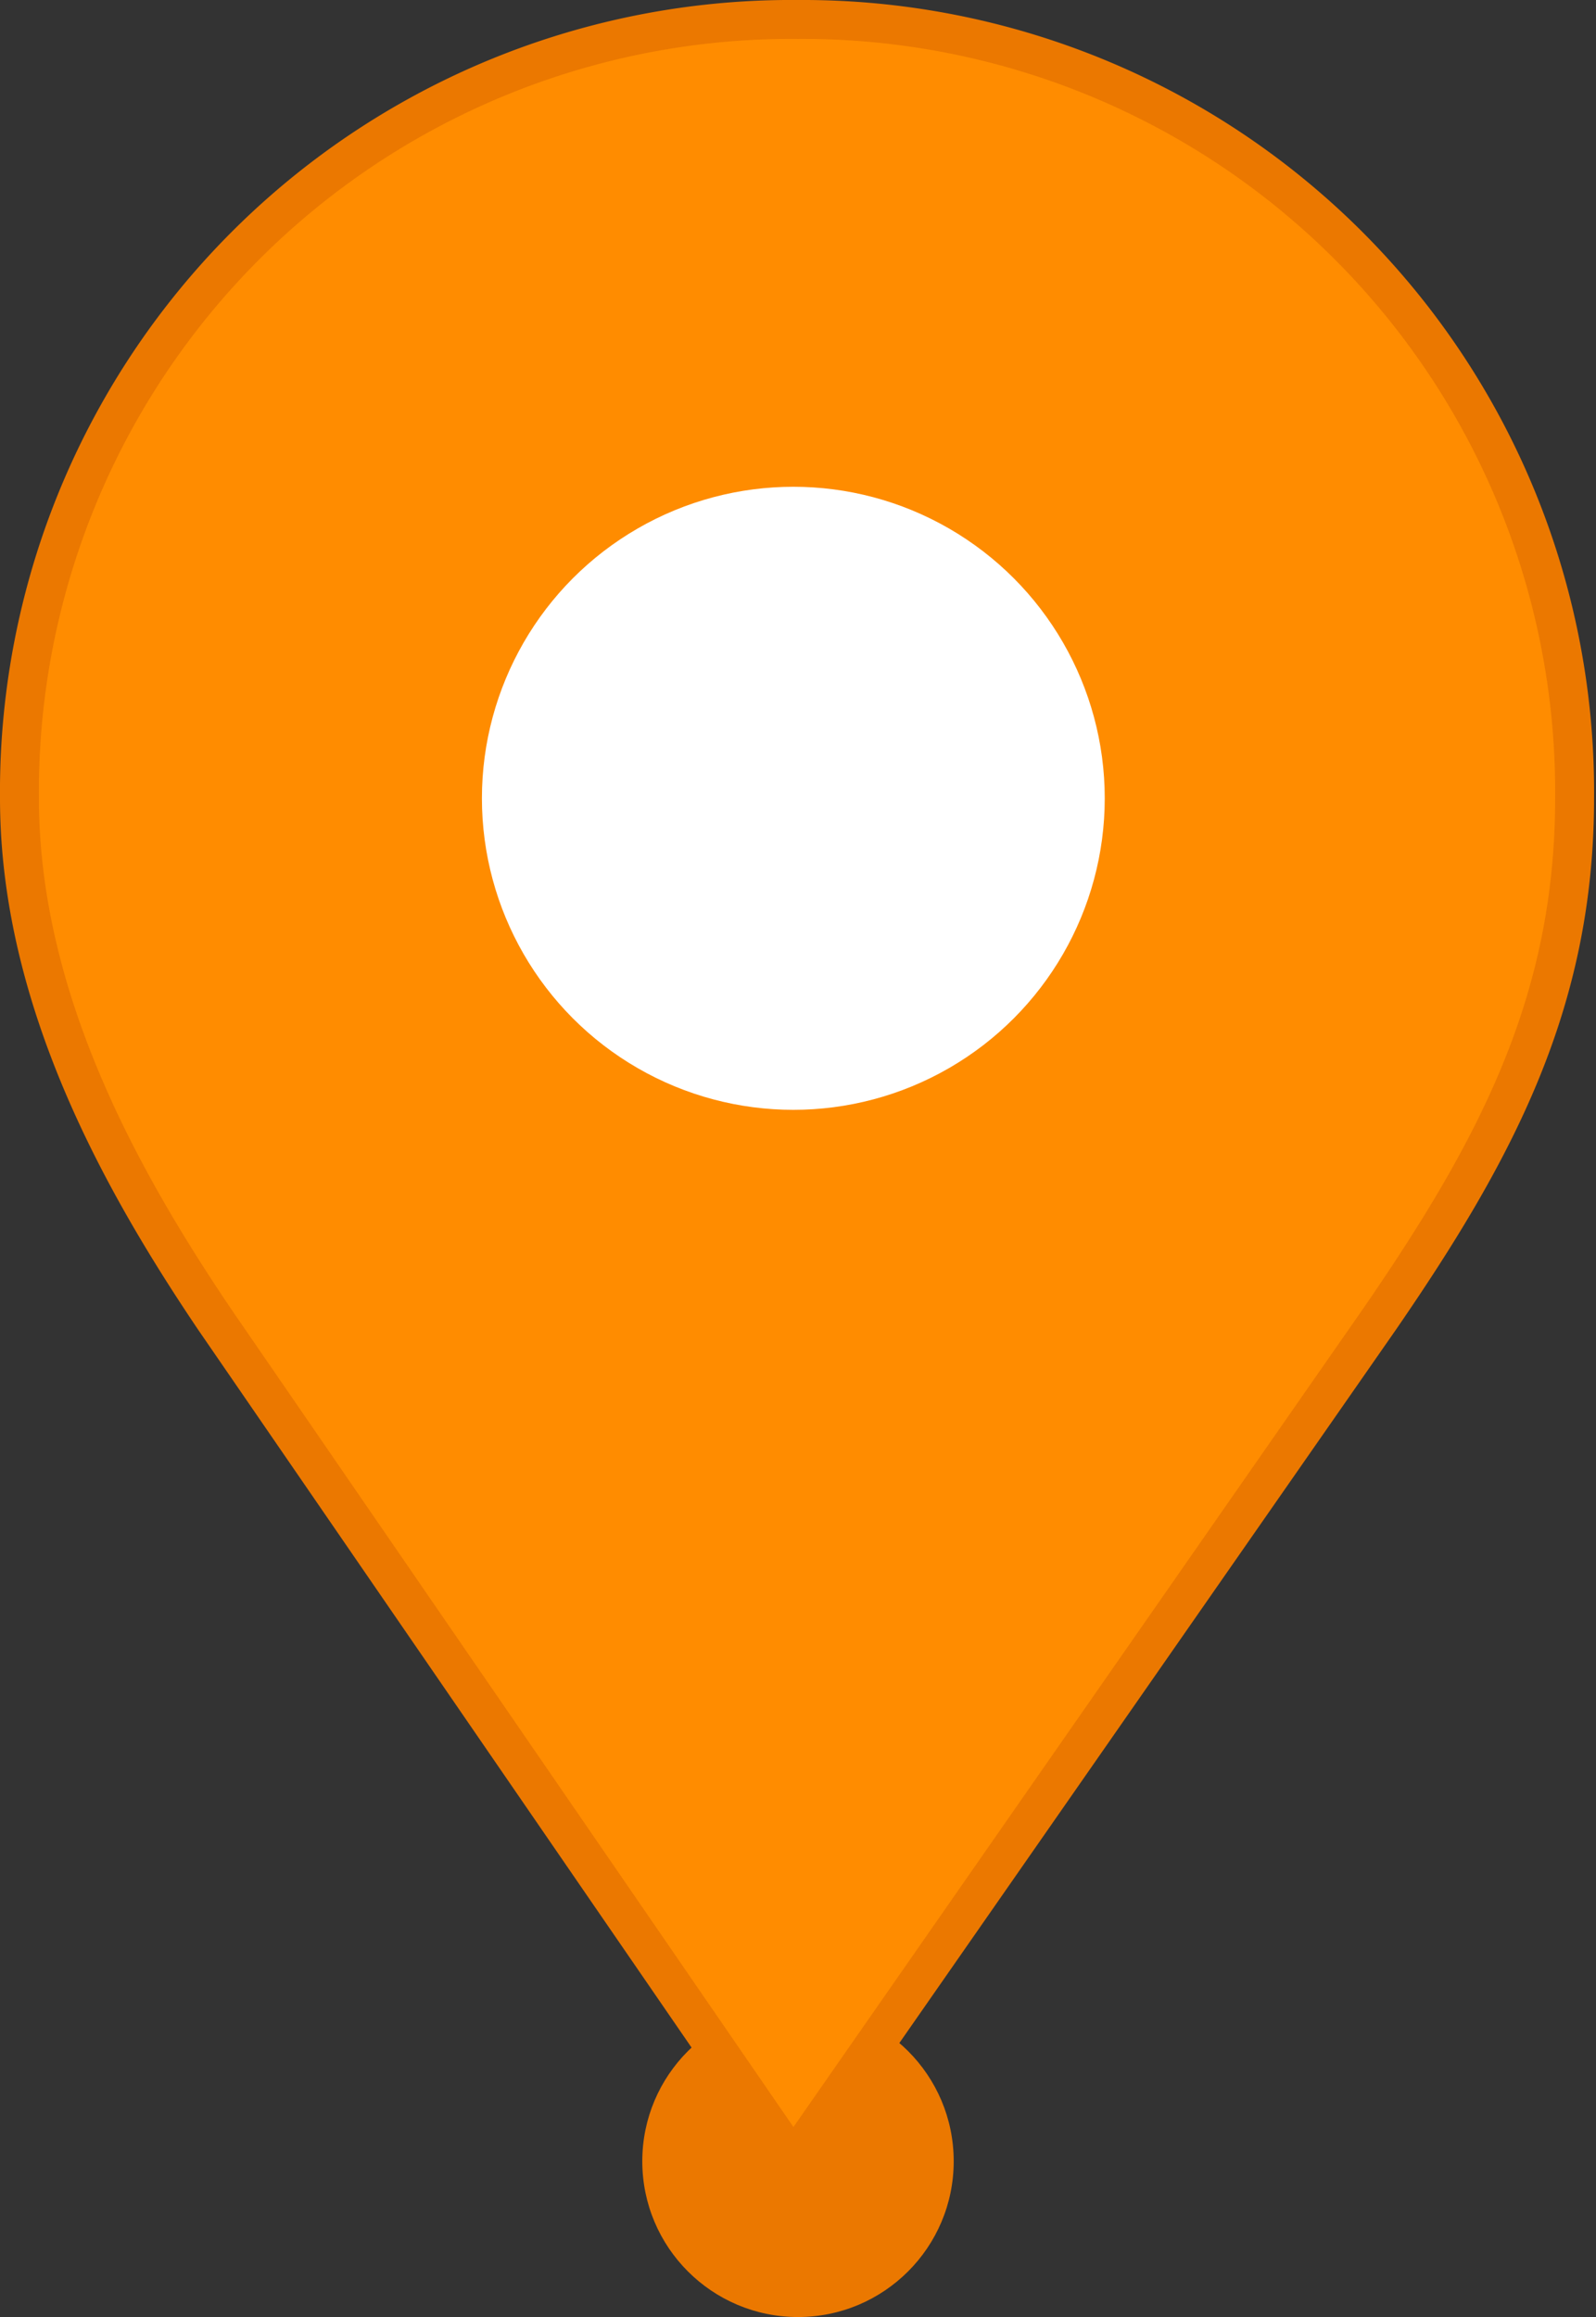<svg xmlns="http://www.w3.org/2000/svg" viewBox="0 0 41 59.5"><rect x="0" y="0" width="41" height="59.5" fill="#333333" stroke="none"/><defs><style>.cls-1{fill:#eb7800;}.cls-2{fill:#ff8c00;stroke:#eb7800;stroke-miterlimit:10;}.cls-3{fill:#fff;}</style></defs><title>Ресурс 2</title><g id="Слой_2" data-name="Слой 2"><g id="Layer_1" data-name="Layer 1"><circle class="cls-1" cx="20.5" cy="55.5" r="4"/><path class="cls-2" d="M20.5.5a19.83,19.83,0,0,0-20,20c0,5.22,2.69,9.93,5,13.36L20.38,55.5,35.45,33.86c3-4.36,5-8.15,5-13.36A19.83,19.83,0,0,0,20.5.5Z"/><circle class="cls-3" cx="20.38" cy="20.5" r="8"/></g></g></svg>